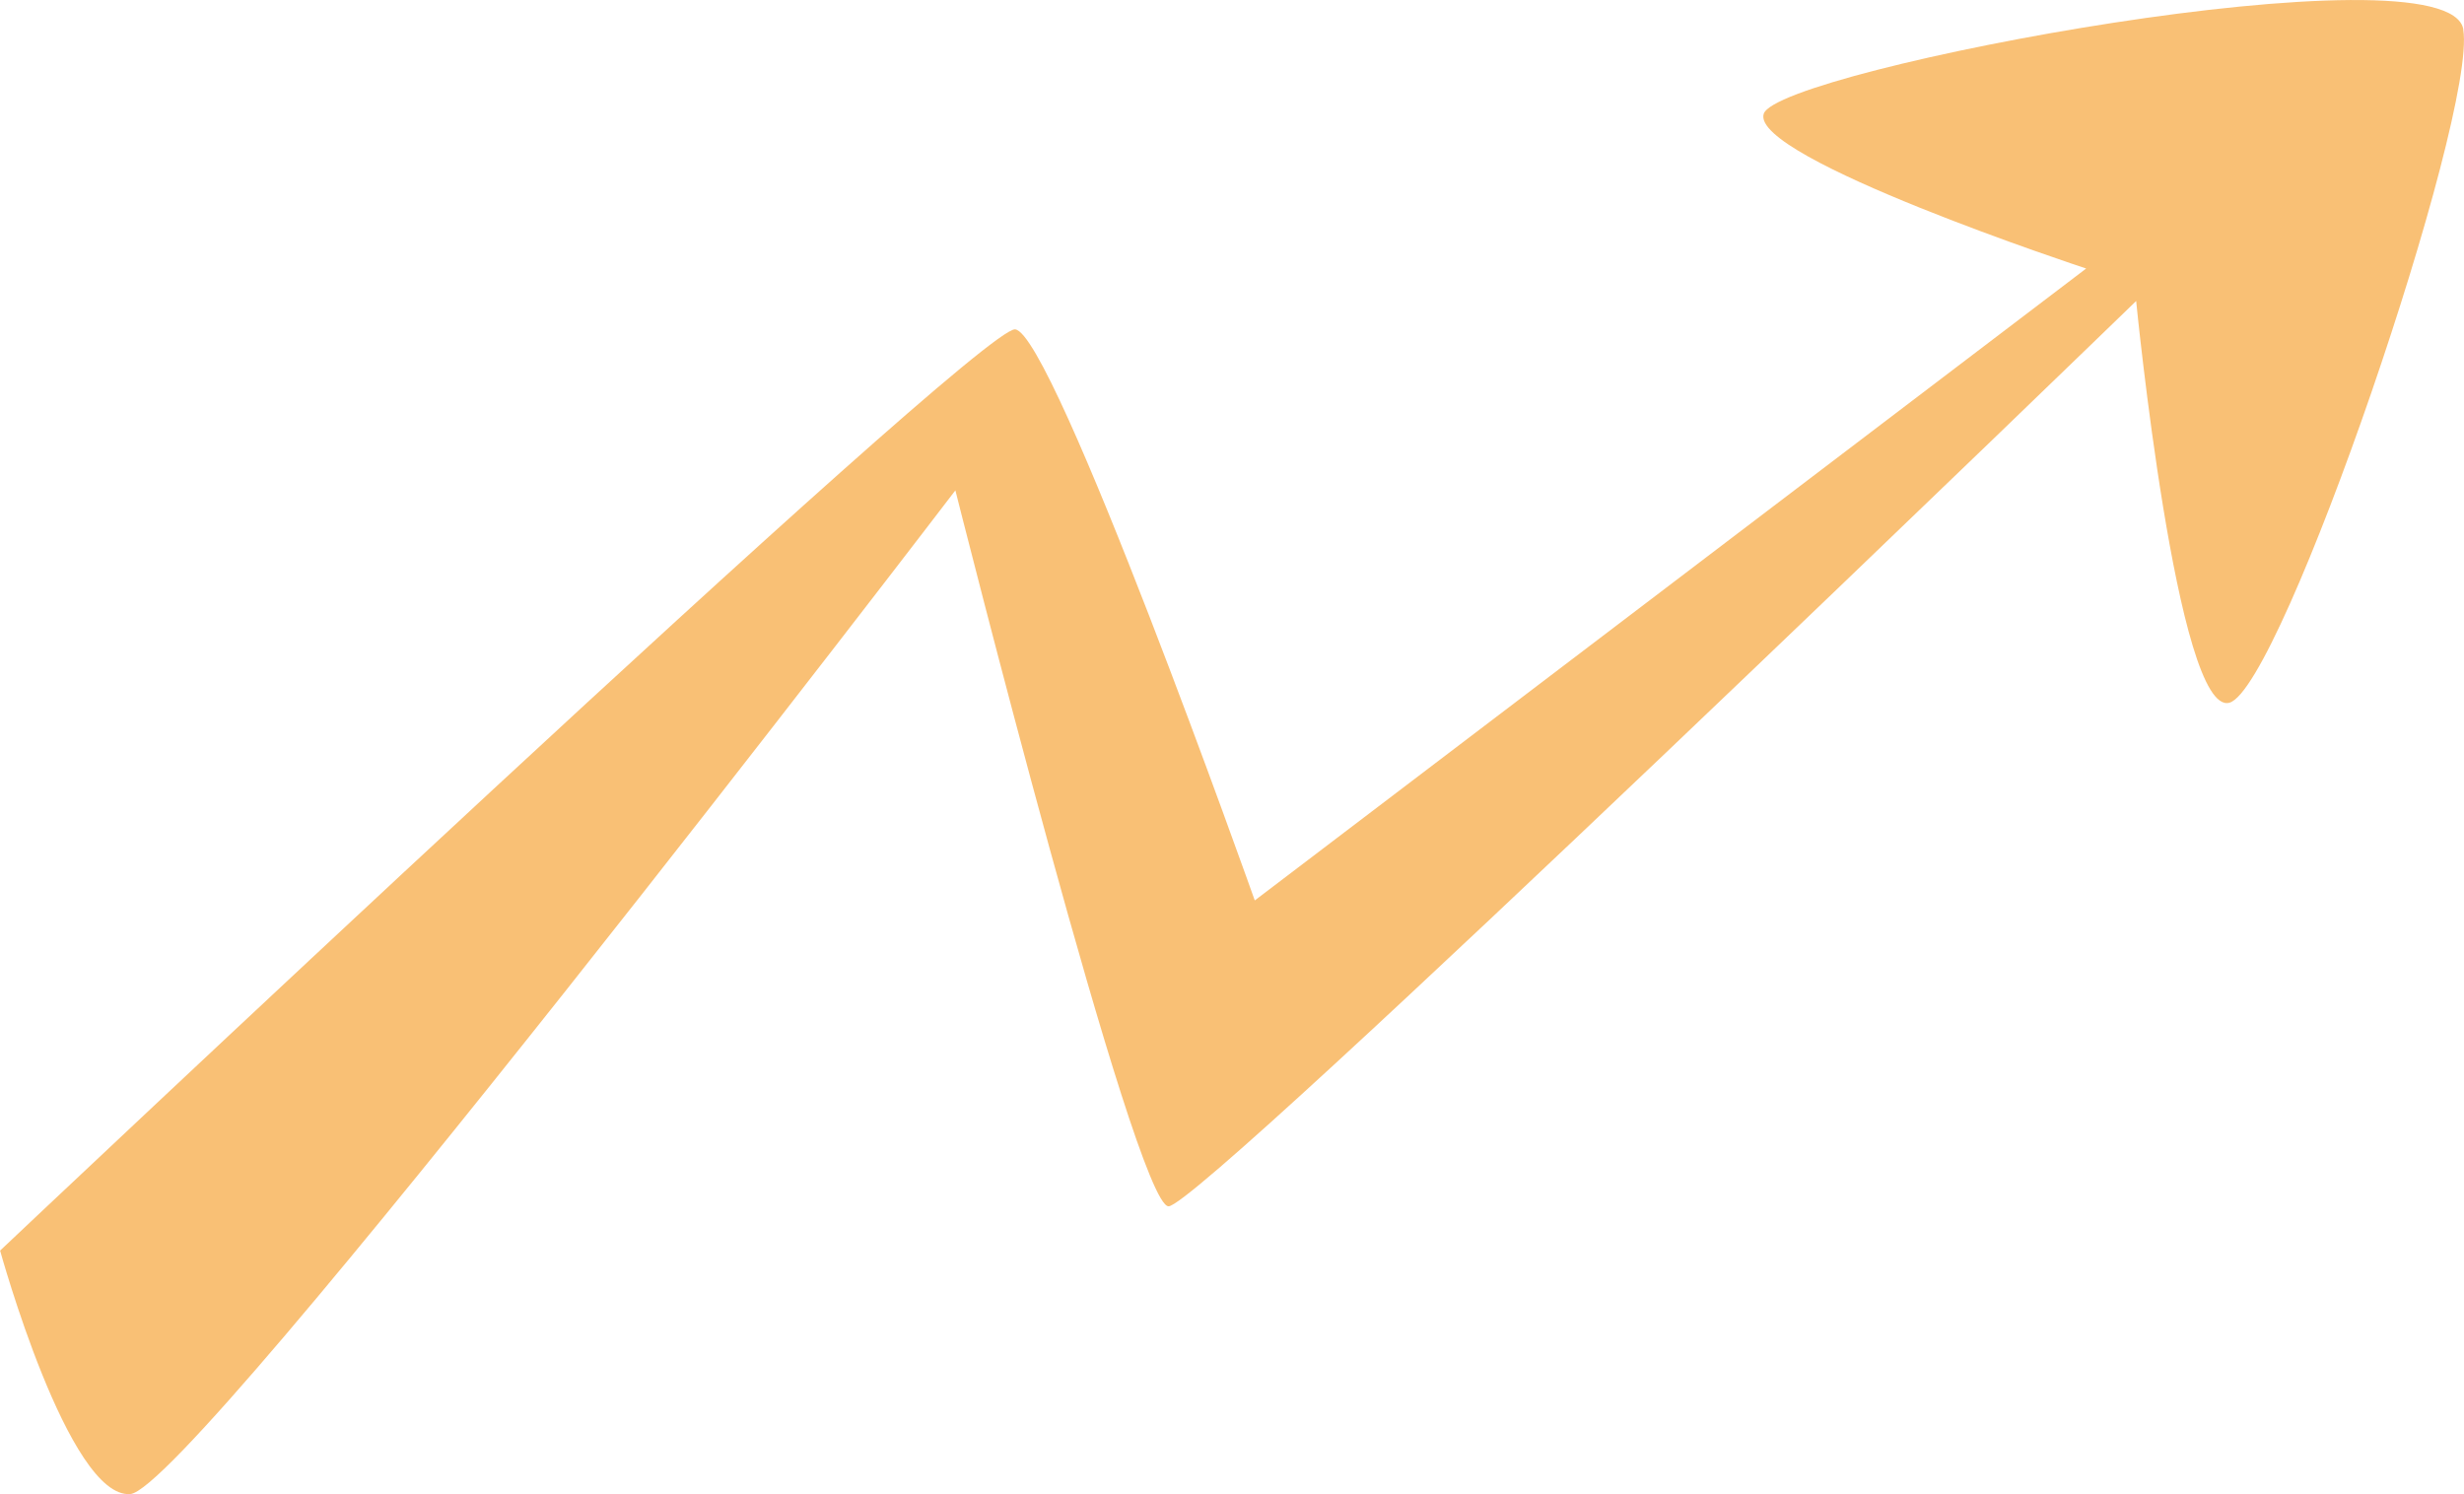 <?xml version="1.0" encoding="UTF-8"?><svg id="Layer_1" xmlns="http://www.w3.org/2000/svg" viewBox="0 0 23.81 14.439"><defs><style>.cls-1{fill:#f9c075;}</style></defs><path class="cls-1" d="M23.803.286c.133.837-1.753,6.362-2.259,6.505s-.902-3.882-.902-3.882c0,0-9.03,8.752-9.35,8.749s-2.06-6.919-2.06-6.919c0,0-7.377,9.654-7.973,9.7s-1.258-2.353-1.258-2.353c0,0,9.44-8.922,9.807-8.903s2.317,5.519,2.317,5.519l8.034-6.107s-3.251-1.07-3.116-1.495,6.628-1.651,6.761-.814Z"/></svg>